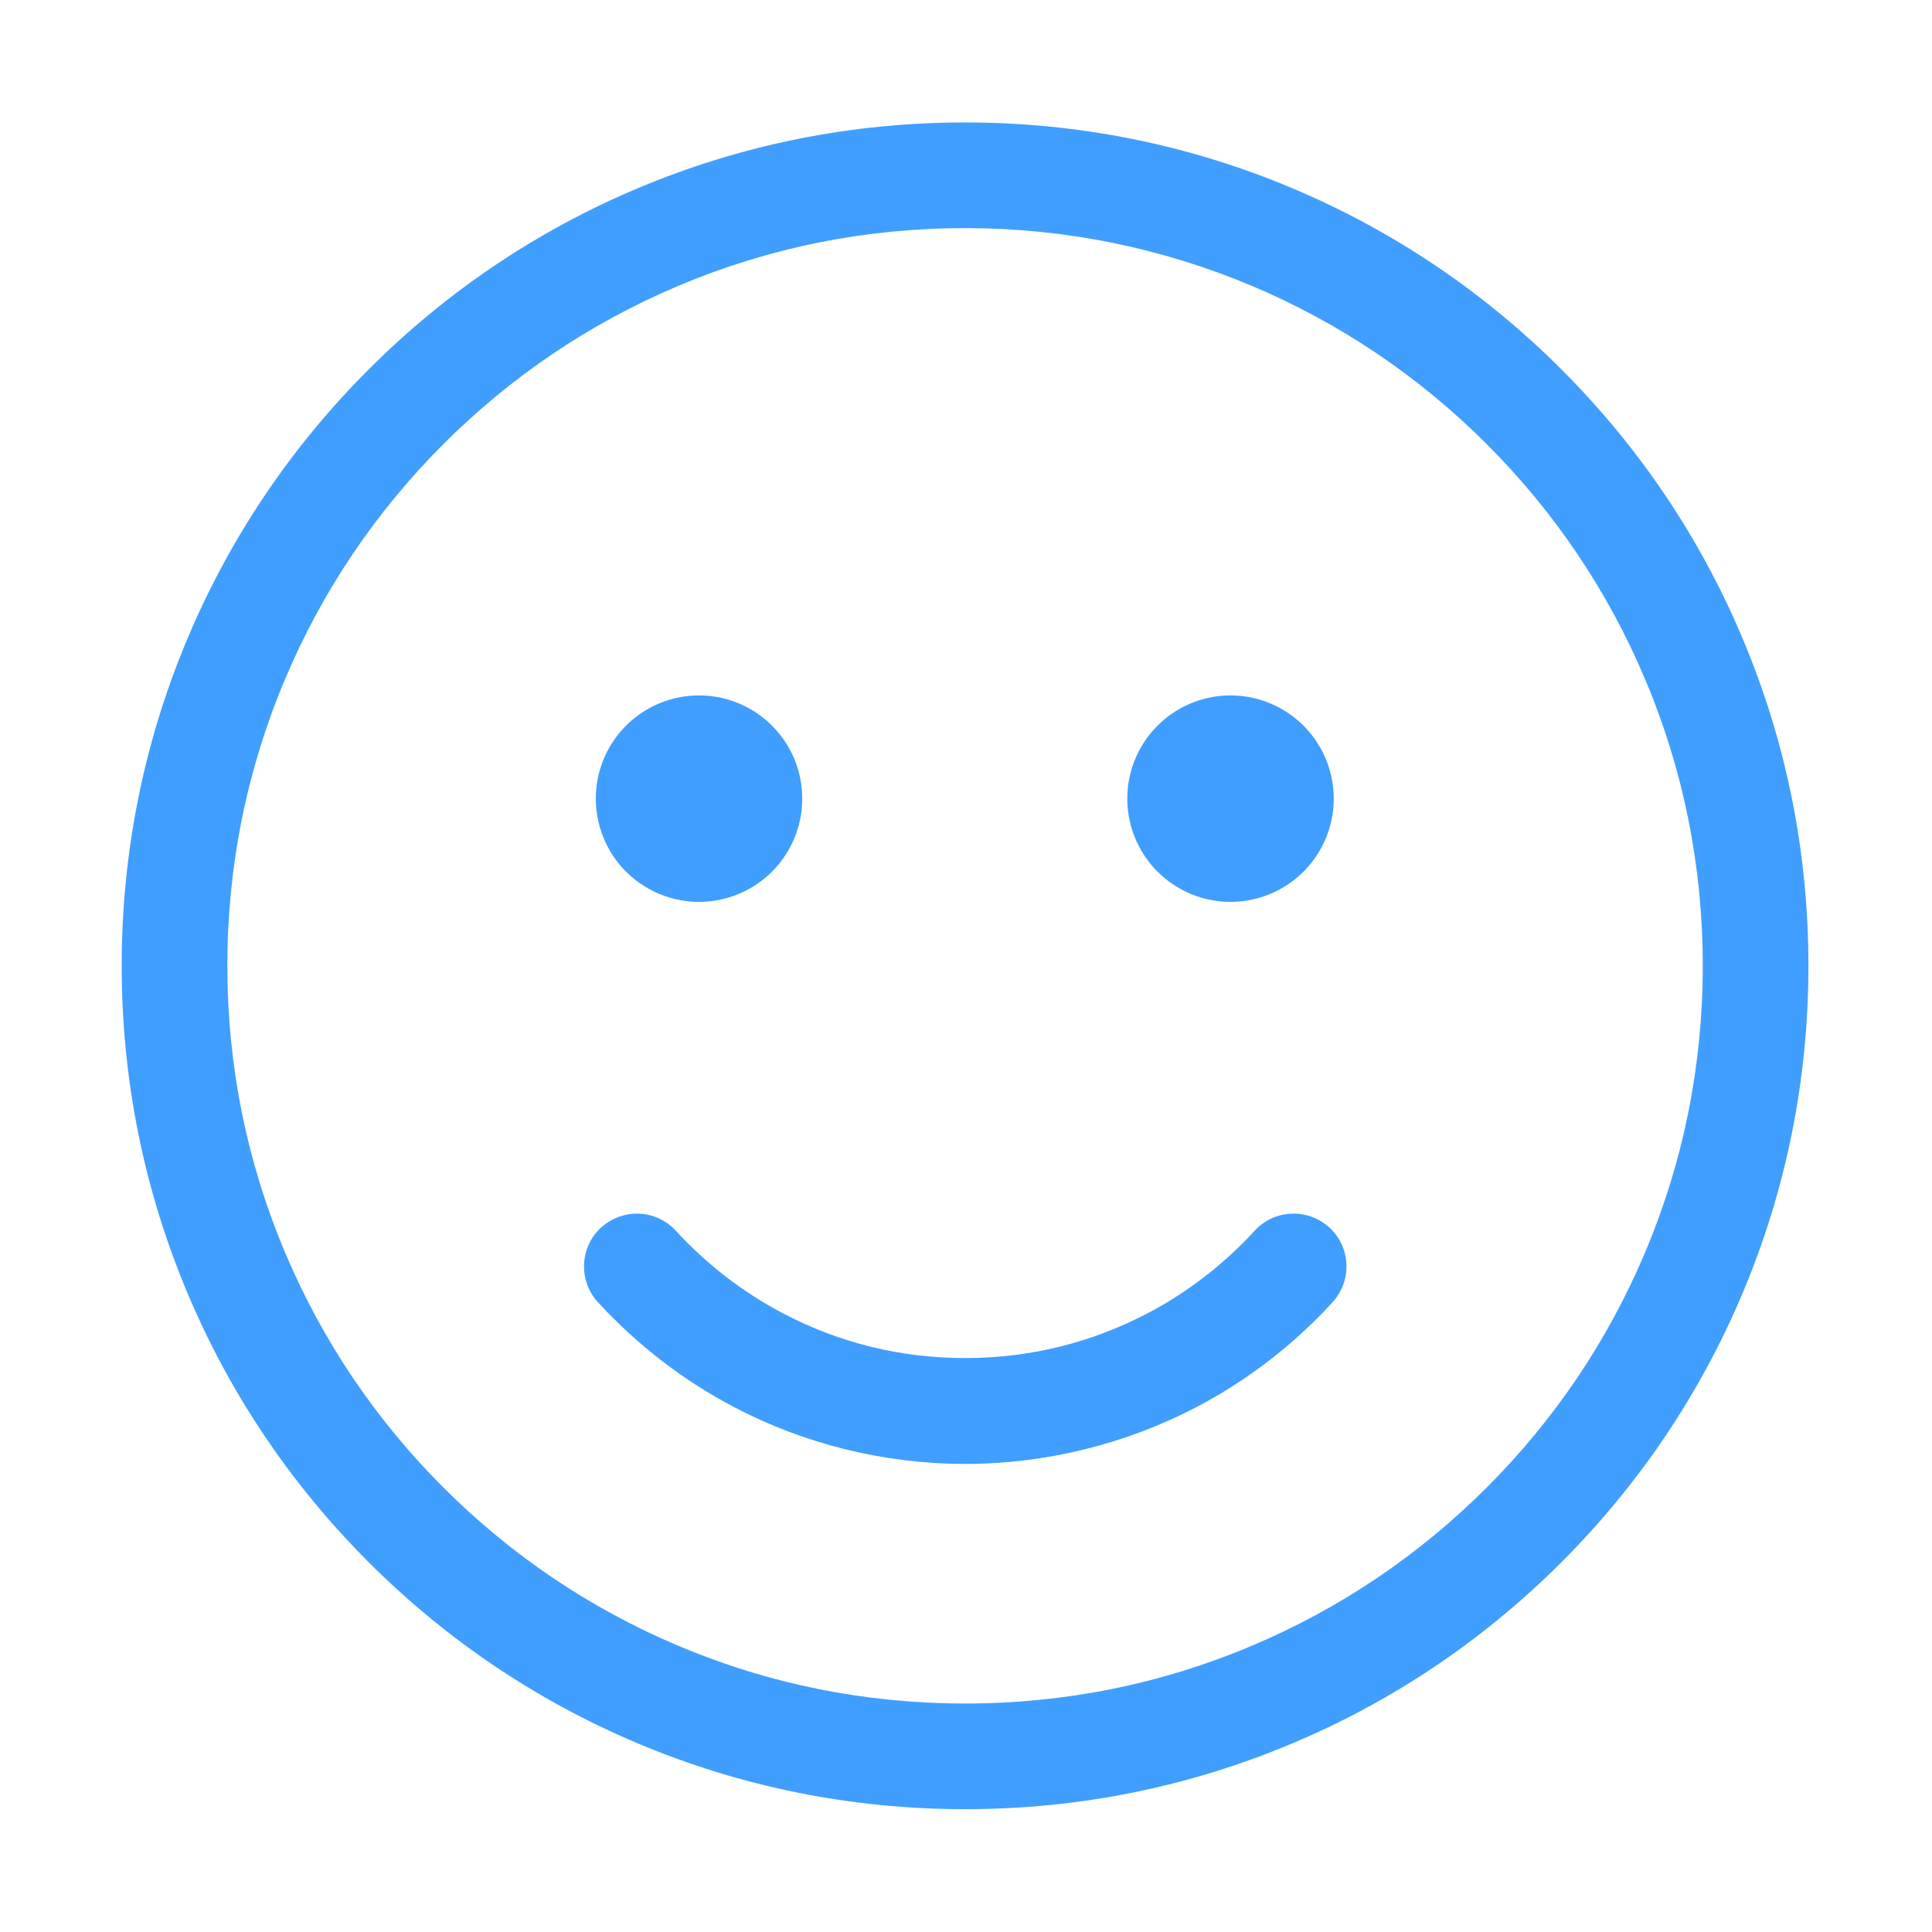 <?xml version="1.0" standalone="no"?><!DOCTYPE svg PUBLIC "-//W3C//DTD SVG 1.1//EN" "http://www.w3.org/Graphics/SVG/1.1/DTD/svg11.dtd"><svg t="1638160041794" class="icon" viewBox="0 0 1024 1024" version="1.1" xmlns="http://www.w3.org/2000/svg" p-id="3331" xmlns:xlink="http://www.w3.org/1999/xlink" width="200" height="200"><defs><style type="text/css"></style></defs><path d="M511.5 958.9c-60.3 0-118.9-11.8-174-35.1-53.2-22.5-101-54.7-142.1-95.8-41-41-73.3-88.8-95.8-142.1-23.3-55.1-35.1-113.7-35.1-174s11.8-118.9 35.1-174c22.5-53.2 54.7-101 95.8-142.1 41-41 88.8-73.3 142.1-95.8 55.1-23.3 113.7-35.1 174-35.1s118.9 11.8 174 35.1c53.2 22.5 101 54.7 142.1 95.8 41 41 73.3 88.8 95.8 142.1 23.3 55.1 35.1 113.7 35.1 174s-11.8 118.9-35.1 174c-22.5 53.2-54.7 101-95.8 142.1-41 41-88.8 73.3-142.1 95.8-55.1 23.3-113.6 35.1-174 35.1z m0-838c-52.8 0-104 10.3-152.2 30.7-46.6 19.7-88.4 47.9-124.3 83.8s-64.1 77.7-83.8 124.3c-20.4 48.2-30.7 99.4-30.7 152.2s10.3 104 30.7 152.2c19.7 46.6 47.9 88.4 83.8 124.3s77.7 64.1 124.3 83.8c48.2 20.4 99.4 30.7 152.2 30.7s104-10.3 152.2-30.7c46.6-19.7 88.4-47.9 124.3-83.8 35.9-35.9 64.1-77.7 83.8-124.3 20.4-48.2 30.7-99.4 30.7-152.2s-10.3-104-30.7-152.2c-19.7-46.6-47.9-88.4-83.8-124.3-35.9-35.9-77.7-64.1-124.3-83.8-48.2-20.3-99.4-30.7-152.2-30.7z" fill="#409EFF" p-id="3332"></path><path d="M652.2 423.3m-54.7 0a54.7 54.7 0 1 0 109.4 0 54.7 54.7 0 1 0-109.4 0Z" fill="#409EFF" p-id="3333"></path><path d="M370.5 423.3m-54.7 0a54.7 54.7 0 1 0 109.4 0 54.7 54.7 0 1 0-109.4 0Z" fill="#409EFF" p-id="3334"></path><path d="M511.5 775.9c-42.6 0-84.9-10.4-122.4-30.1-27-14.1-51.5-33.1-72.1-55.5-11.4-12.4-9.5-32 4.2-41.8 11.5-8.2 27.3-6.7 36.9 3.7 16.3 17.8 35.7 32.8 57.1 44 29.9 15.7 62.4 23.6 96.4 23.6 34 0 66.5-8 96.4-23.6 21.4-11.2 40.8-26.2 57.1-44 9.5-10.4 25.4-11.9 36.9-3.7 13.7 9.8 15.6 29.4 4.2 41.8-20.6 22.5-45.1 41.4-72.1 55.5-37.7 19.7-80 30.1-122.6 30.1z" fill="#409EFF" p-id="3335"></path></svg>